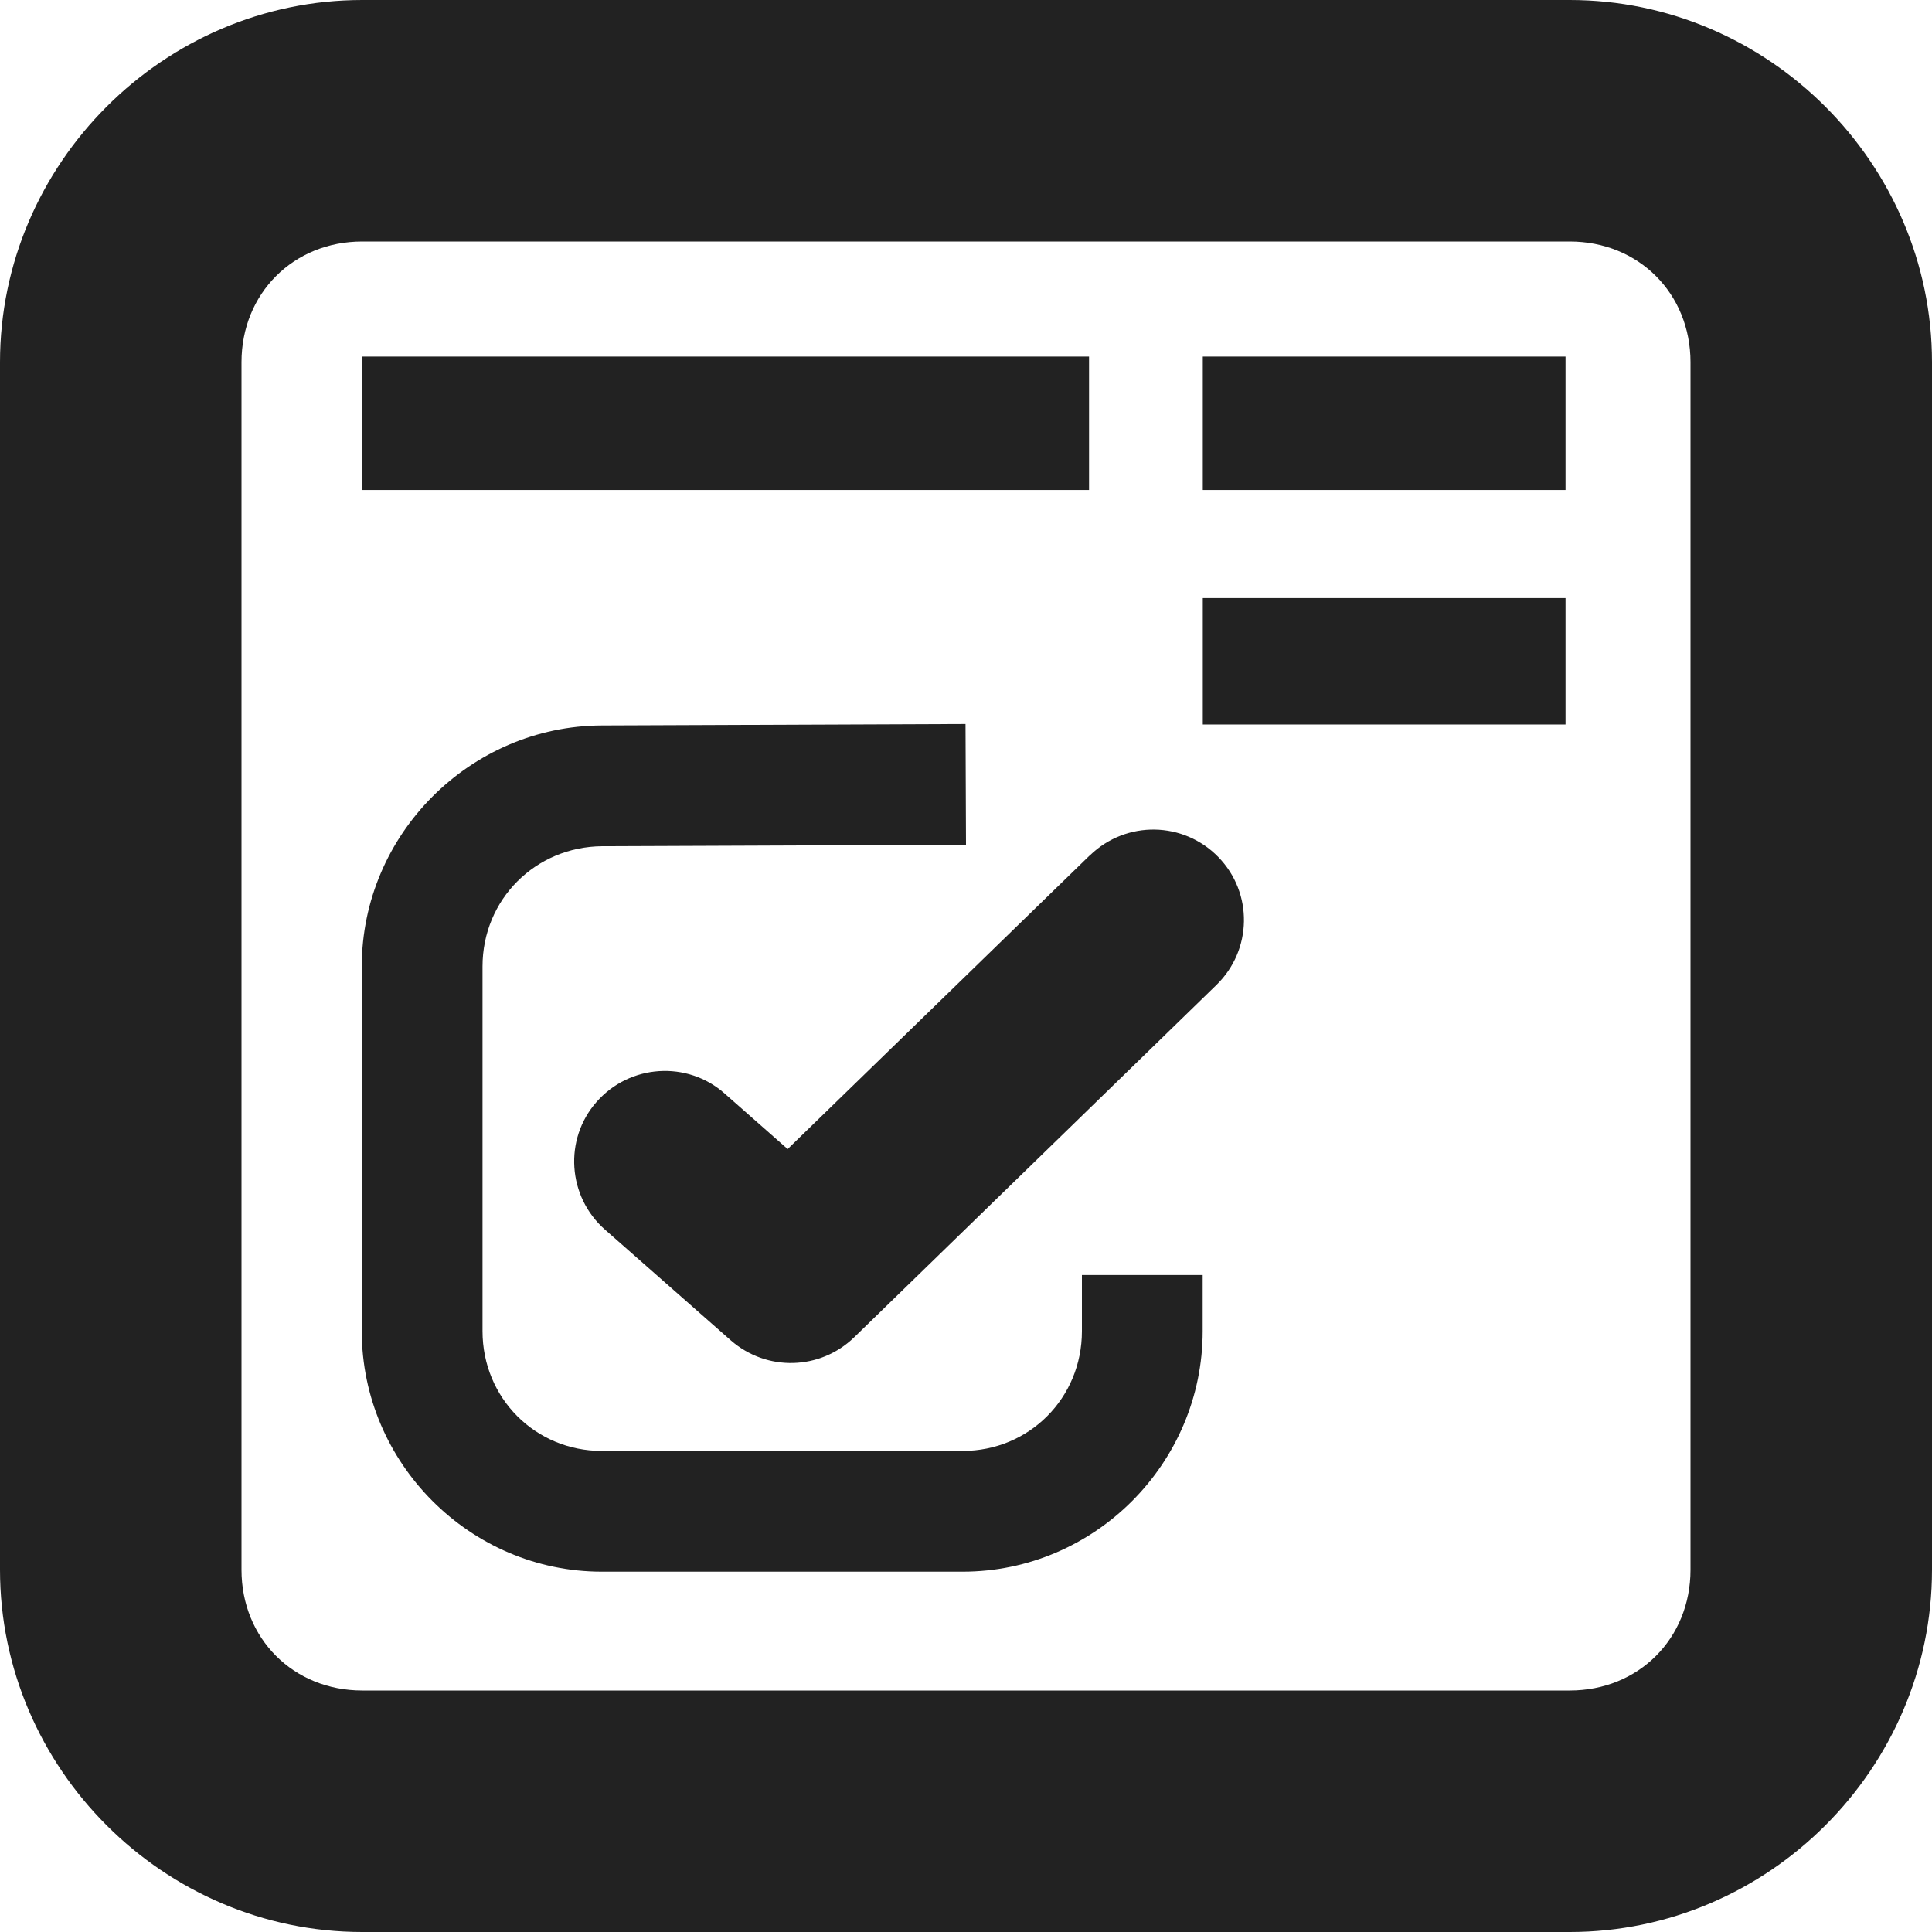 <?xml version="1.0" encoding="UTF-8"?>
<svg xmlns="http://www.w3.org/2000/svg" height="16px" viewBox="0 0 16 16" width="16px"><g fill="#222222"><path d="m 3 0 c -1.645 0 -3 1.355 -3 3 v 10 c 0 1.645 1.355 3 3 3 h 10 c 1.645 0 3 -1.355 3 -3 v -10 c 0 -1.645 -1.355 -3 -3 -3 z m 0 2 h 10 c 0.57 0 1 0.43 1 1 v 10 c 0 0.57 -0.43 1 -1 1 h -10 c -0.57 0 -1 -0.43 -1 -1 v -10 c 0 -0.57 0.43 -1 1 -1 z m 0 0"/><path d="m 9.027 7.082 l -2.504 2.434 l -0.523 -0.461 c -0.309 -0.273 -0.785 -0.242 -1.059 0.07 c -0.273 0.309 -0.242 0.785 0.07 1.059 l 1.043 0.918 c 0.297 0.258 0.738 0.246 1.02 -0.027 l 3 -2.918 c 0.297 -0.289 0.305 -0.762 0.016 -1.059 c -0.289 -0.297 -0.762 -0.305 -1.062 -0.016 z m 0 0"/><path d="m 7.996 5.996 l -3.012 0.012 c -1.09 0.004 -1.988 0.902 -1.988 1.996 v 3.02 c 0 1.094 0.898 1.992 1.988 1.992 h 2.988 c 1.094 0 1.988 -0.898 1.988 -1.992 v -0.465 h -1 v 0.465 c 0 0.555 -0.438 0.992 -0.988 0.992 h -2.988 c -0.551 0 -0.988 -0.438 -0.988 -0.992 v -3.02 c 0 -0.555 0.438 -0.992 0.992 -0.996 l 3.012 -0.012 z m 0 0"/><path d="m 2.996 2.953 h 6.023 v 1.105 h -6.023 z m 0 0"/><path d="m 9.961 2.953 h 3.004 v 1.105 h -3.004 z m 0 0"/><path d="m 9.961 4.953 h 3.004 v 1.047 h -3.004 z m 0 0"/></g></svg>
